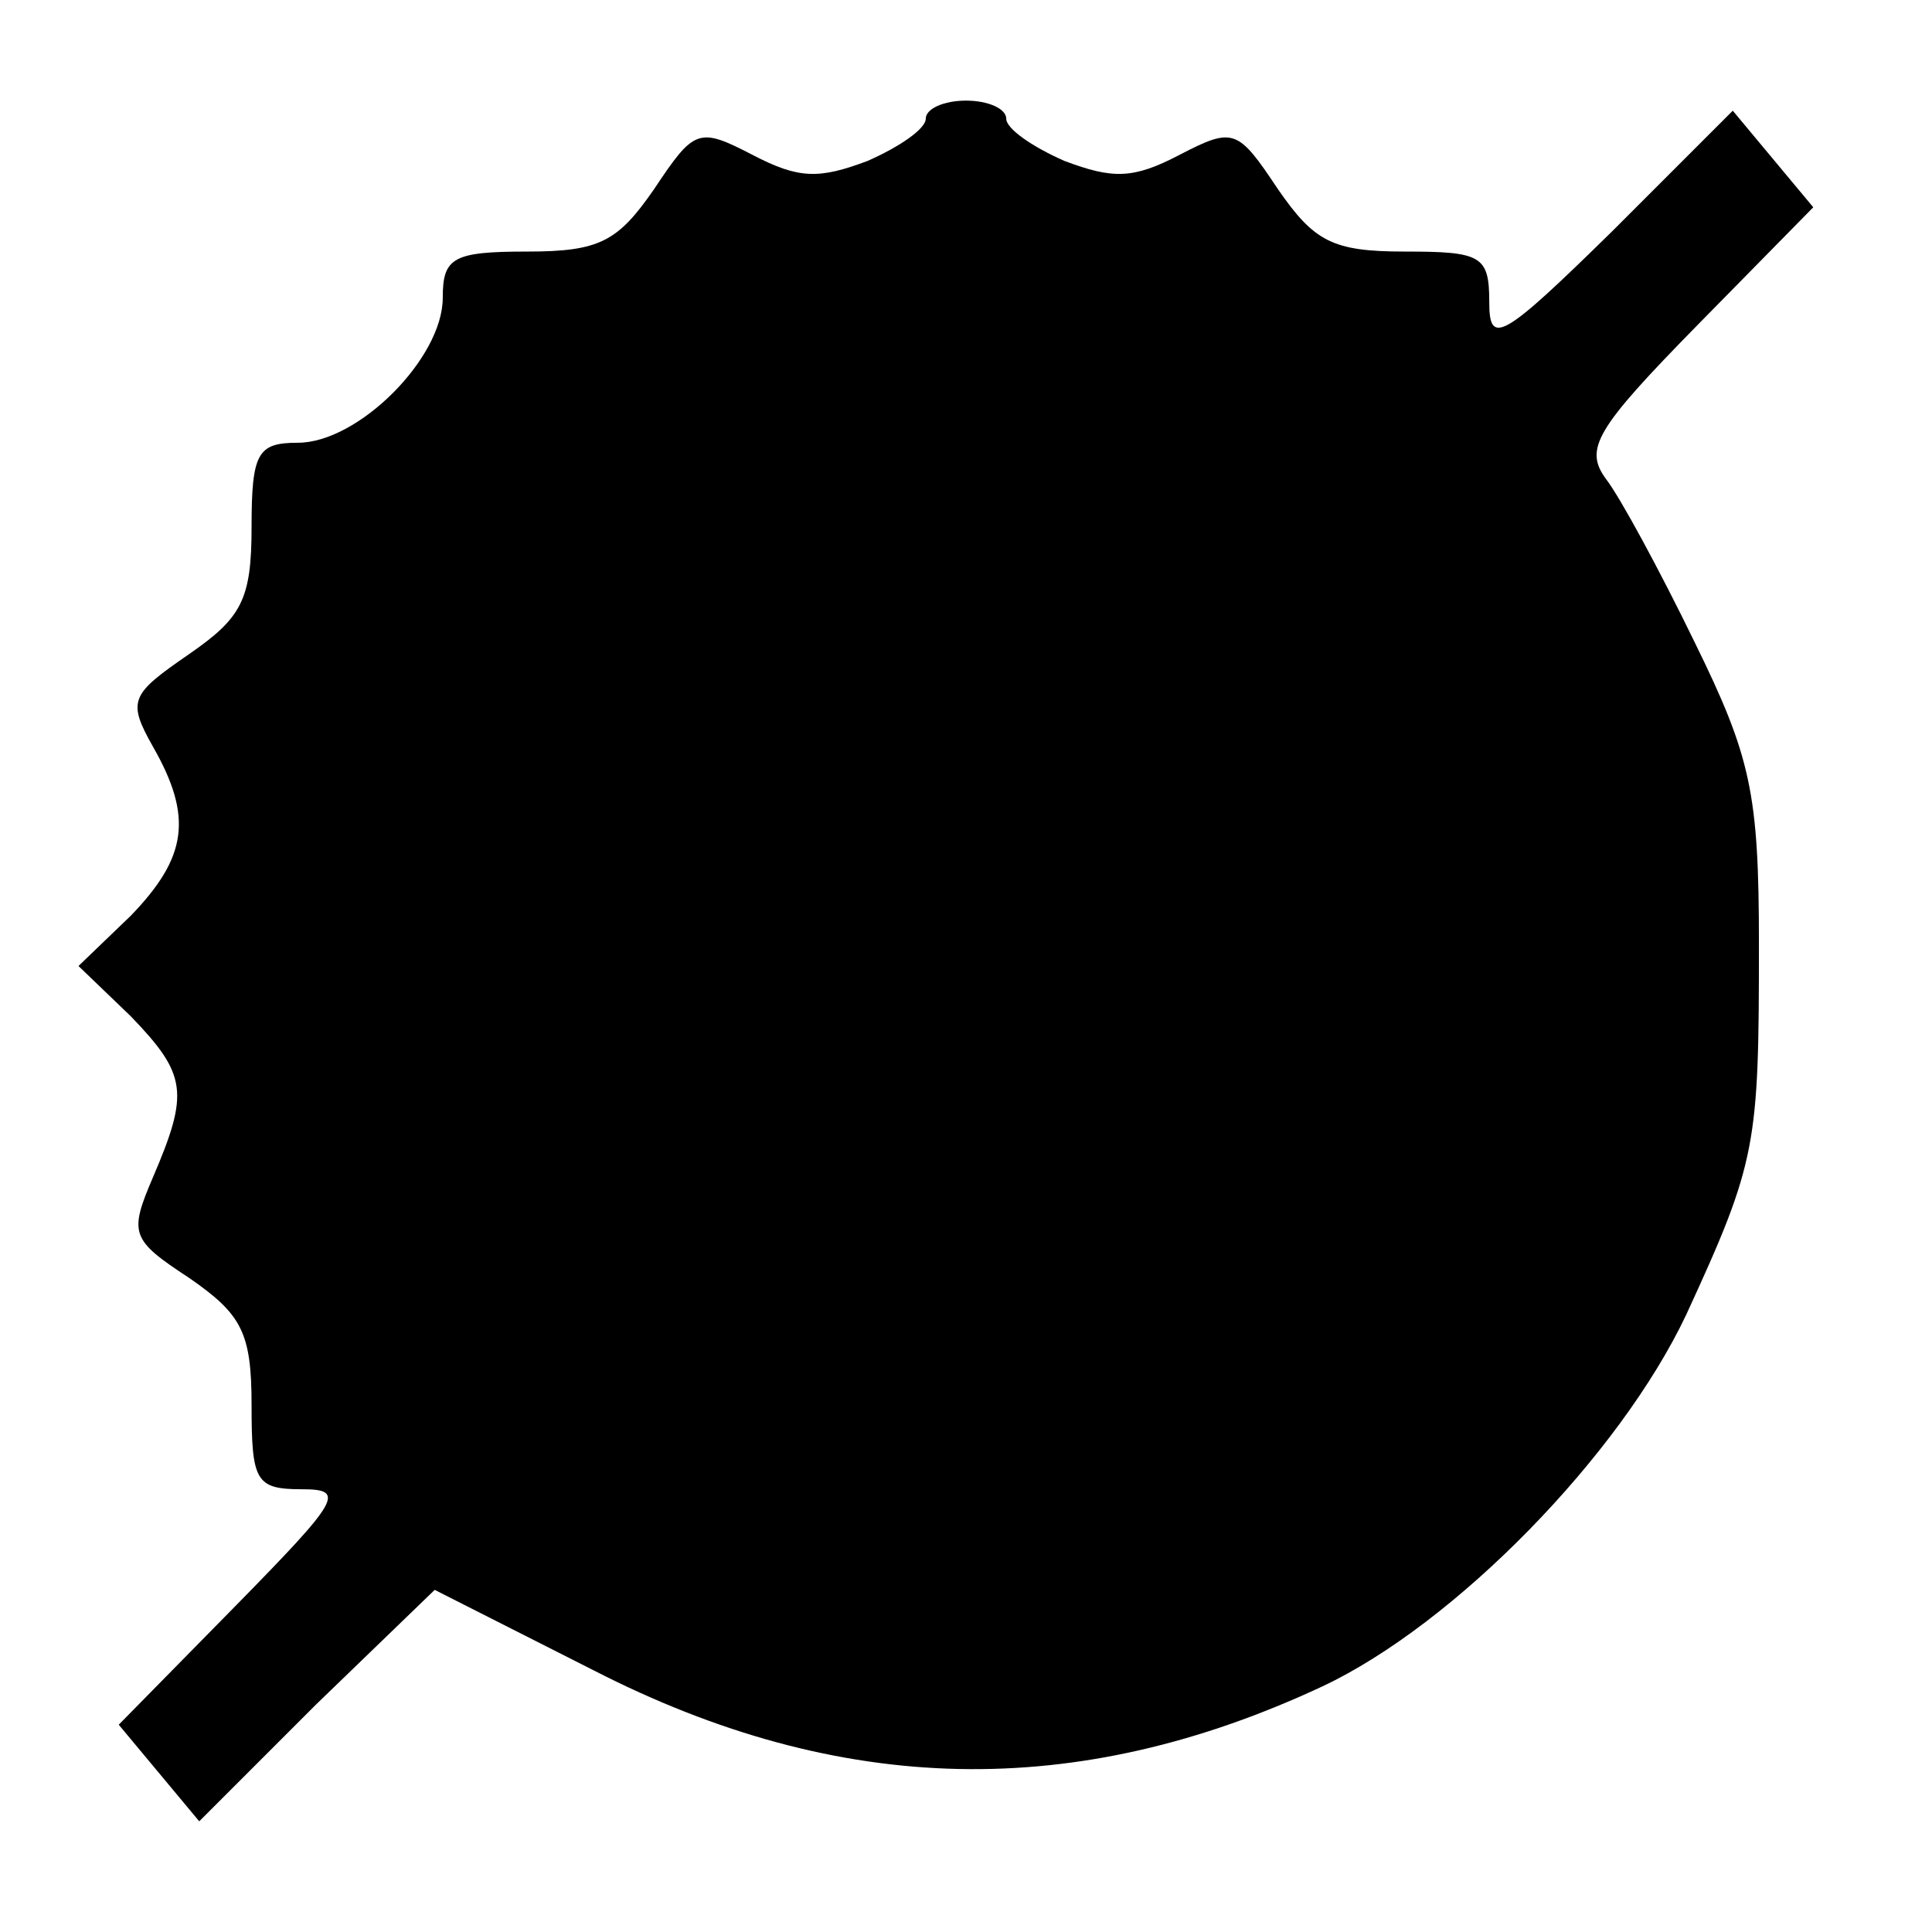 <?xml version="1.0" standalone="no"?>
<!DOCTYPE svg PUBLIC "-//W3C//DTD SVG 20010904//EN"
 "http://www.w3.org/TR/2001/REC-SVG-20010904/DTD/svg10.dtd">
<svg version="1.0" xmlns="http://www.w3.org/2000/svg"
 width="96pt" height="96pt" viewBox="0 0 96 96"
 preserveAspectRatio="xMidYMid meet">
<g transform="translate(0,96) scale(0.1,-0.1)"
fill="#000000" stroke="none">
<path d="M460 901 c0 -5 -13 -14 -29 -21 -24 -9 -34 -9 -57 3 -27 14 -29 13
-49 -17 -18 -26 -27 -31 -63 -31 -37 0 -42 -3 -42 -23 0 -30 -42 -72 -72 -72
-20 0 -23 -5 -23 -42 0 -36 -5 -45 -31 -63 -29 -20 -31 -23 -18 -46 20 -35 17
-55 -11 -84 l-26 -25 26 -25 c28 -29 29 -38 11 -80 -12 -28 -11 -31 18 -50 26
-18 31 -27 31 -63 0 -38 2 -42 25 -42 22 0 19 -5 -33 -58 l-58 -59 20 -24 20
-24 58 58 59 57 79 -40 c123 -63 240 -65 362 -8 66 31 148 115 181 185 35 76
36 84 36 184 0 75 -4 93 -32 150 -17 35 -37 72 -44 81 -11 15 -5 25 45 76 l58
59 -20 24 -20 24 -60 -60 c-55 -54 -61 -57 -61 -35 0 23 -4 25 -42 25 -36 0
-45 5 -63 31 -20 30 -22 31 -49 17 -23 -12 -33 -12 -57 -3 -16 7 -29 16 -29
21 0 5 -9 9 -20 9 -11 0 -20 -4 -20 -9z"/>
</g>
</svg>
